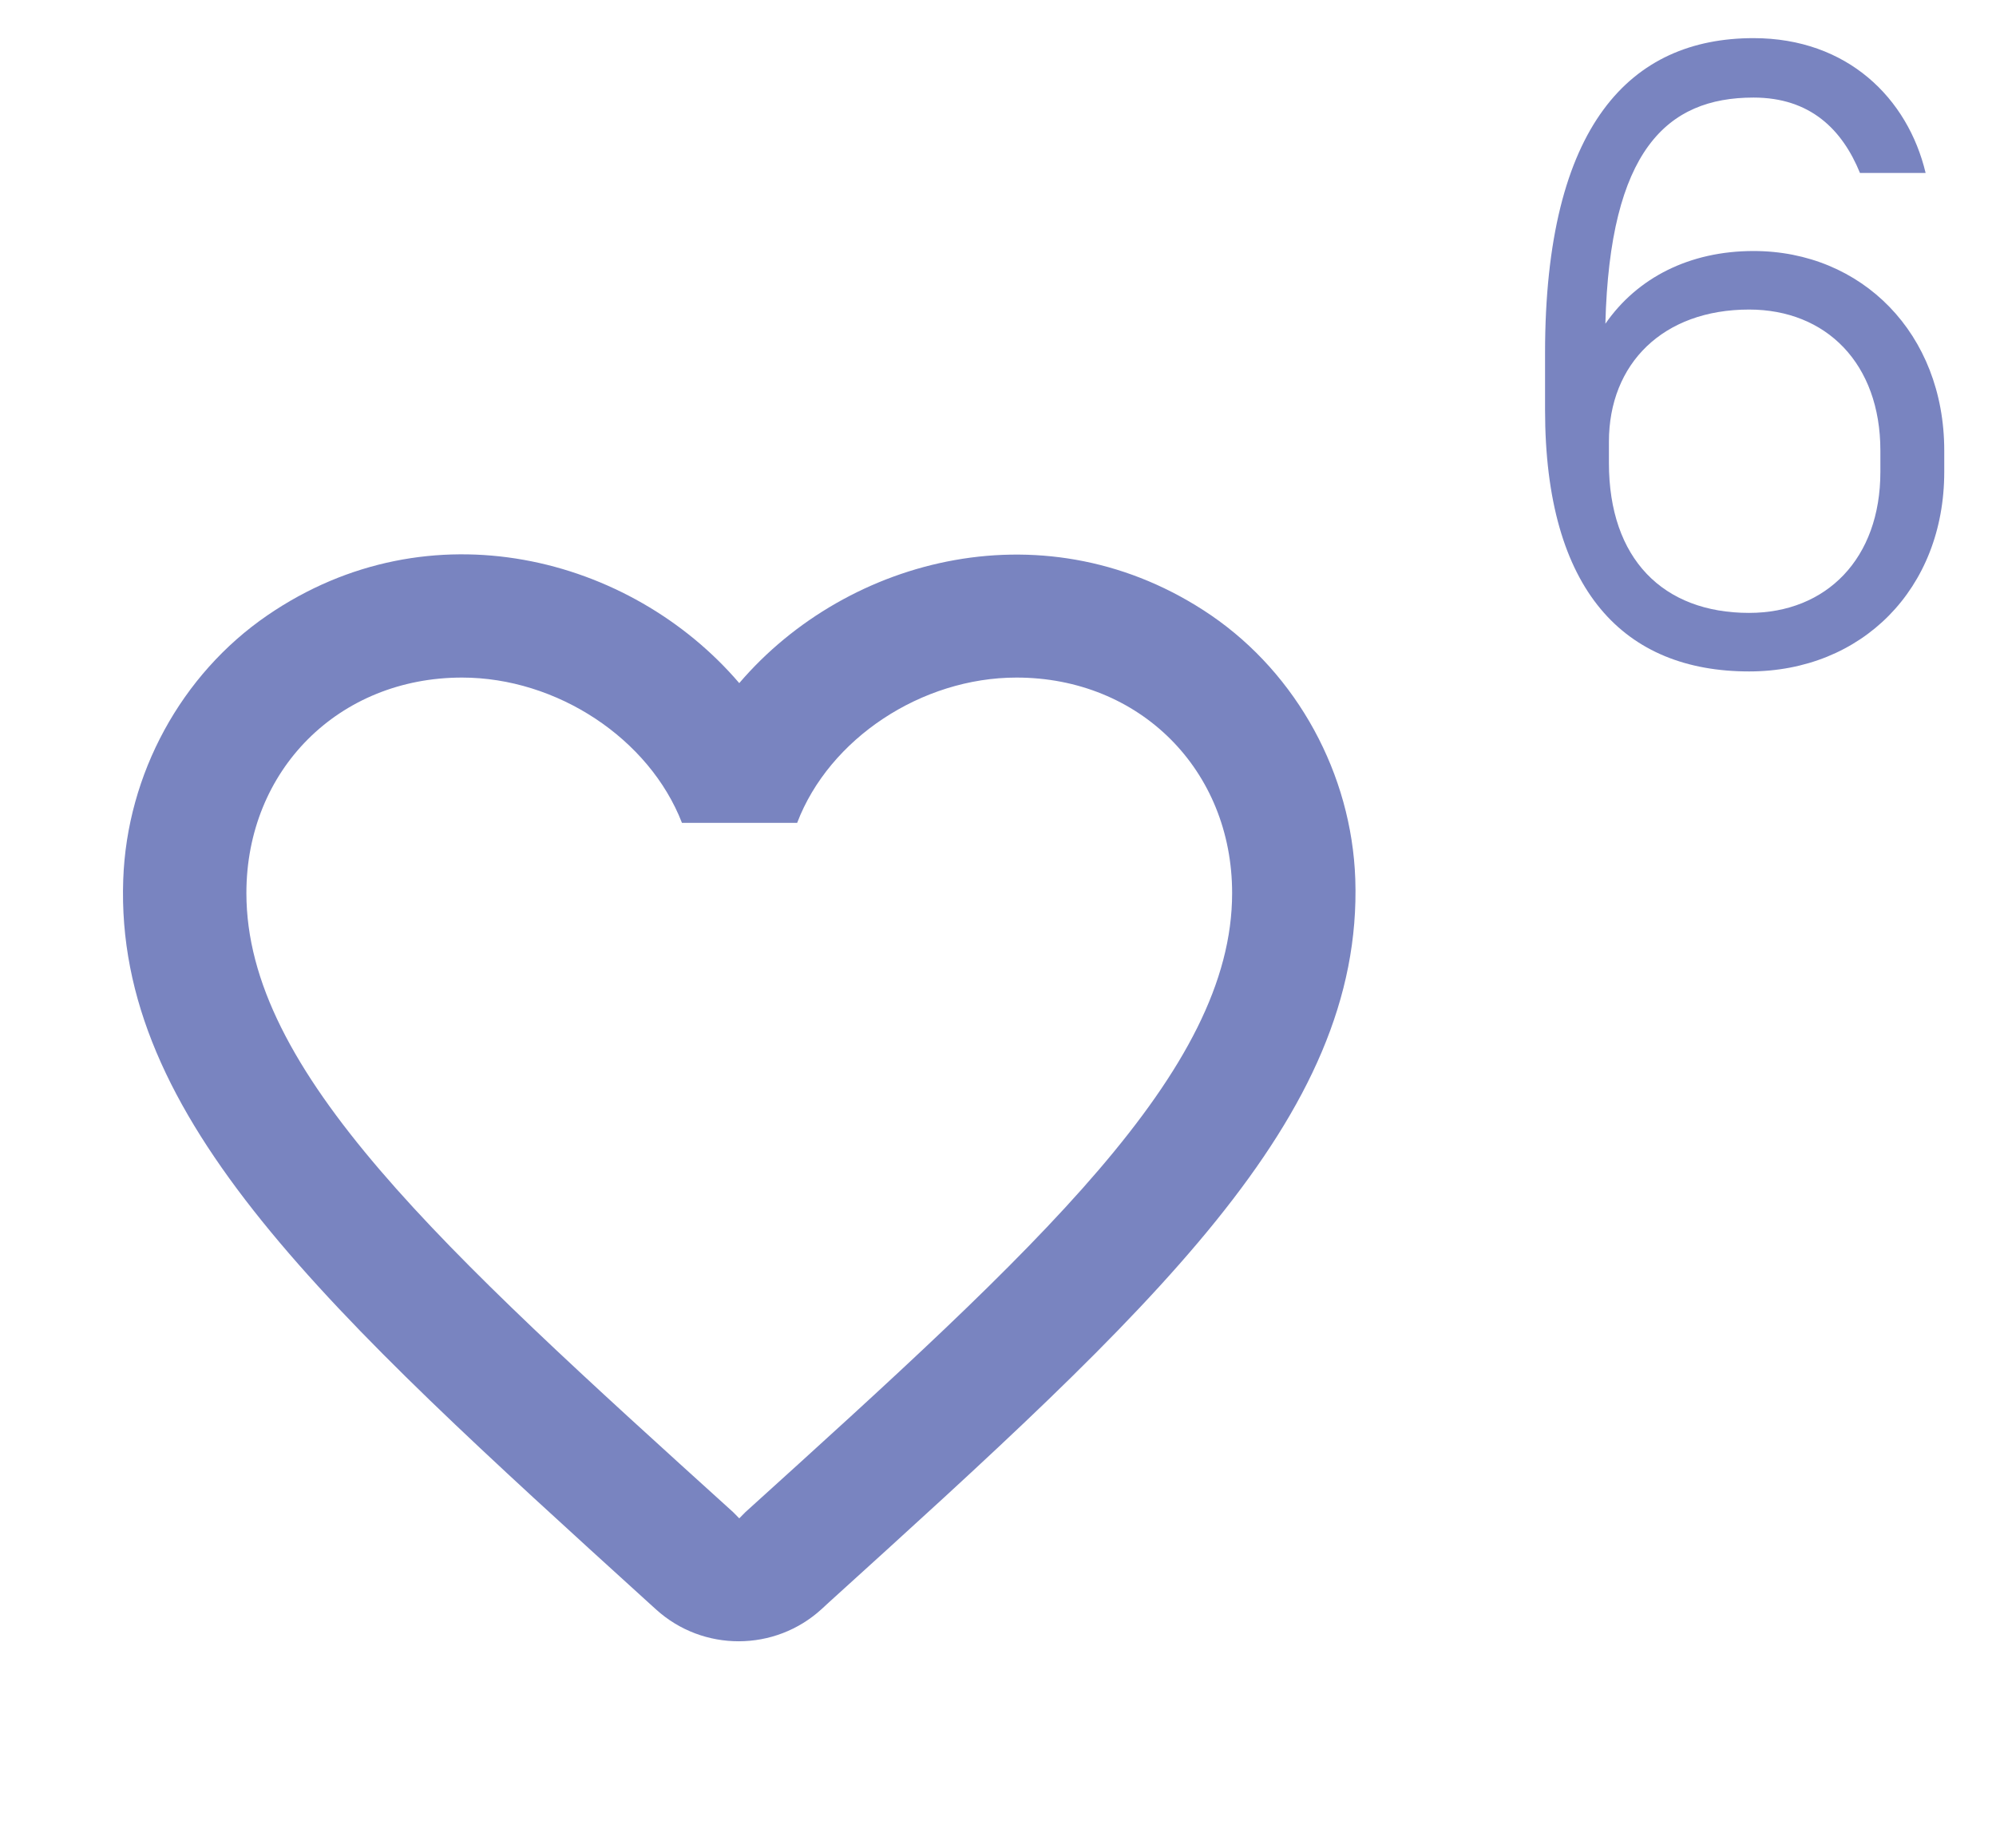 <svg width="27" height="25" viewBox="0 0 27 25" fill="none" xmlns="http://www.w3.org/2000/svg">
<path d="M23.66 9.084C25.184 9.084 26.3 7.968 26.3 6.384V6.096C26.3 4.512 25.184 3.396 23.72 3.396C22.856 3.396 22.148 3.756 21.716 4.38C21.776 2.04 22.544 1.32 23.72 1.32C24.488 1.32 24.92 1.752 25.16 2.34H26.048C25.808 1.332 24.992 0.516 23.72 0.516C22.064 0.516 20.9 1.68 20.9 4.776V5.544C20.9 8.004 21.98 9.084 23.66 9.084ZM21.764 6.264V5.976C21.764 4.92 22.496 4.188 23.66 4.188C24.704 4.188 25.436 4.92 25.436 6.096V6.384C25.436 7.56 24.704 8.292 23.66 8.292C22.496 8.292 21.764 7.56 21.764 6.264Z" fill="#7984C0"/>
<g clip-path="url(#clip0_4620_2831)">
<path d="M16.383 8.325C14.183 6.825 11.467 7.525 10 9.242C8.533 7.525 5.817 6.817 3.617 8.325C2.45 9.125 1.717 10.475 1.667 11.9C1.55 15.133 4.417 17.725 8.792 21.7L8.875 21.775C9.508 22.35 10.483 22.35 11.117 21.767L11.208 21.683C15.583 17.717 18.442 15.125 18.333 11.892C18.283 10.475 17.55 9.125 16.383 8.325ZM10.083 20.458L10 20.542L9.917 20.458C5.95 16.867 3.333 14.492 3.333 12.083C3.333 10.417 4.583 9.167 6.25 9.167C7.533 9.167 8.783 9.992 9.225 11.133H10.783C11.217 9.992 12.467 9.167 13.75 9.167C15.417 9.167 16.667 10.417 16.667 12.083C16.667 14.492 14.05 16.867 10.083 20.458Z" fill="#7984C0"/>
</g>
<defs>
<clipPath id="clip0_4620_2831">
<rect width="20" height="20" fill="white" transform="translate(0 5)"/>
</clipPath>
</defs>
</svg>
